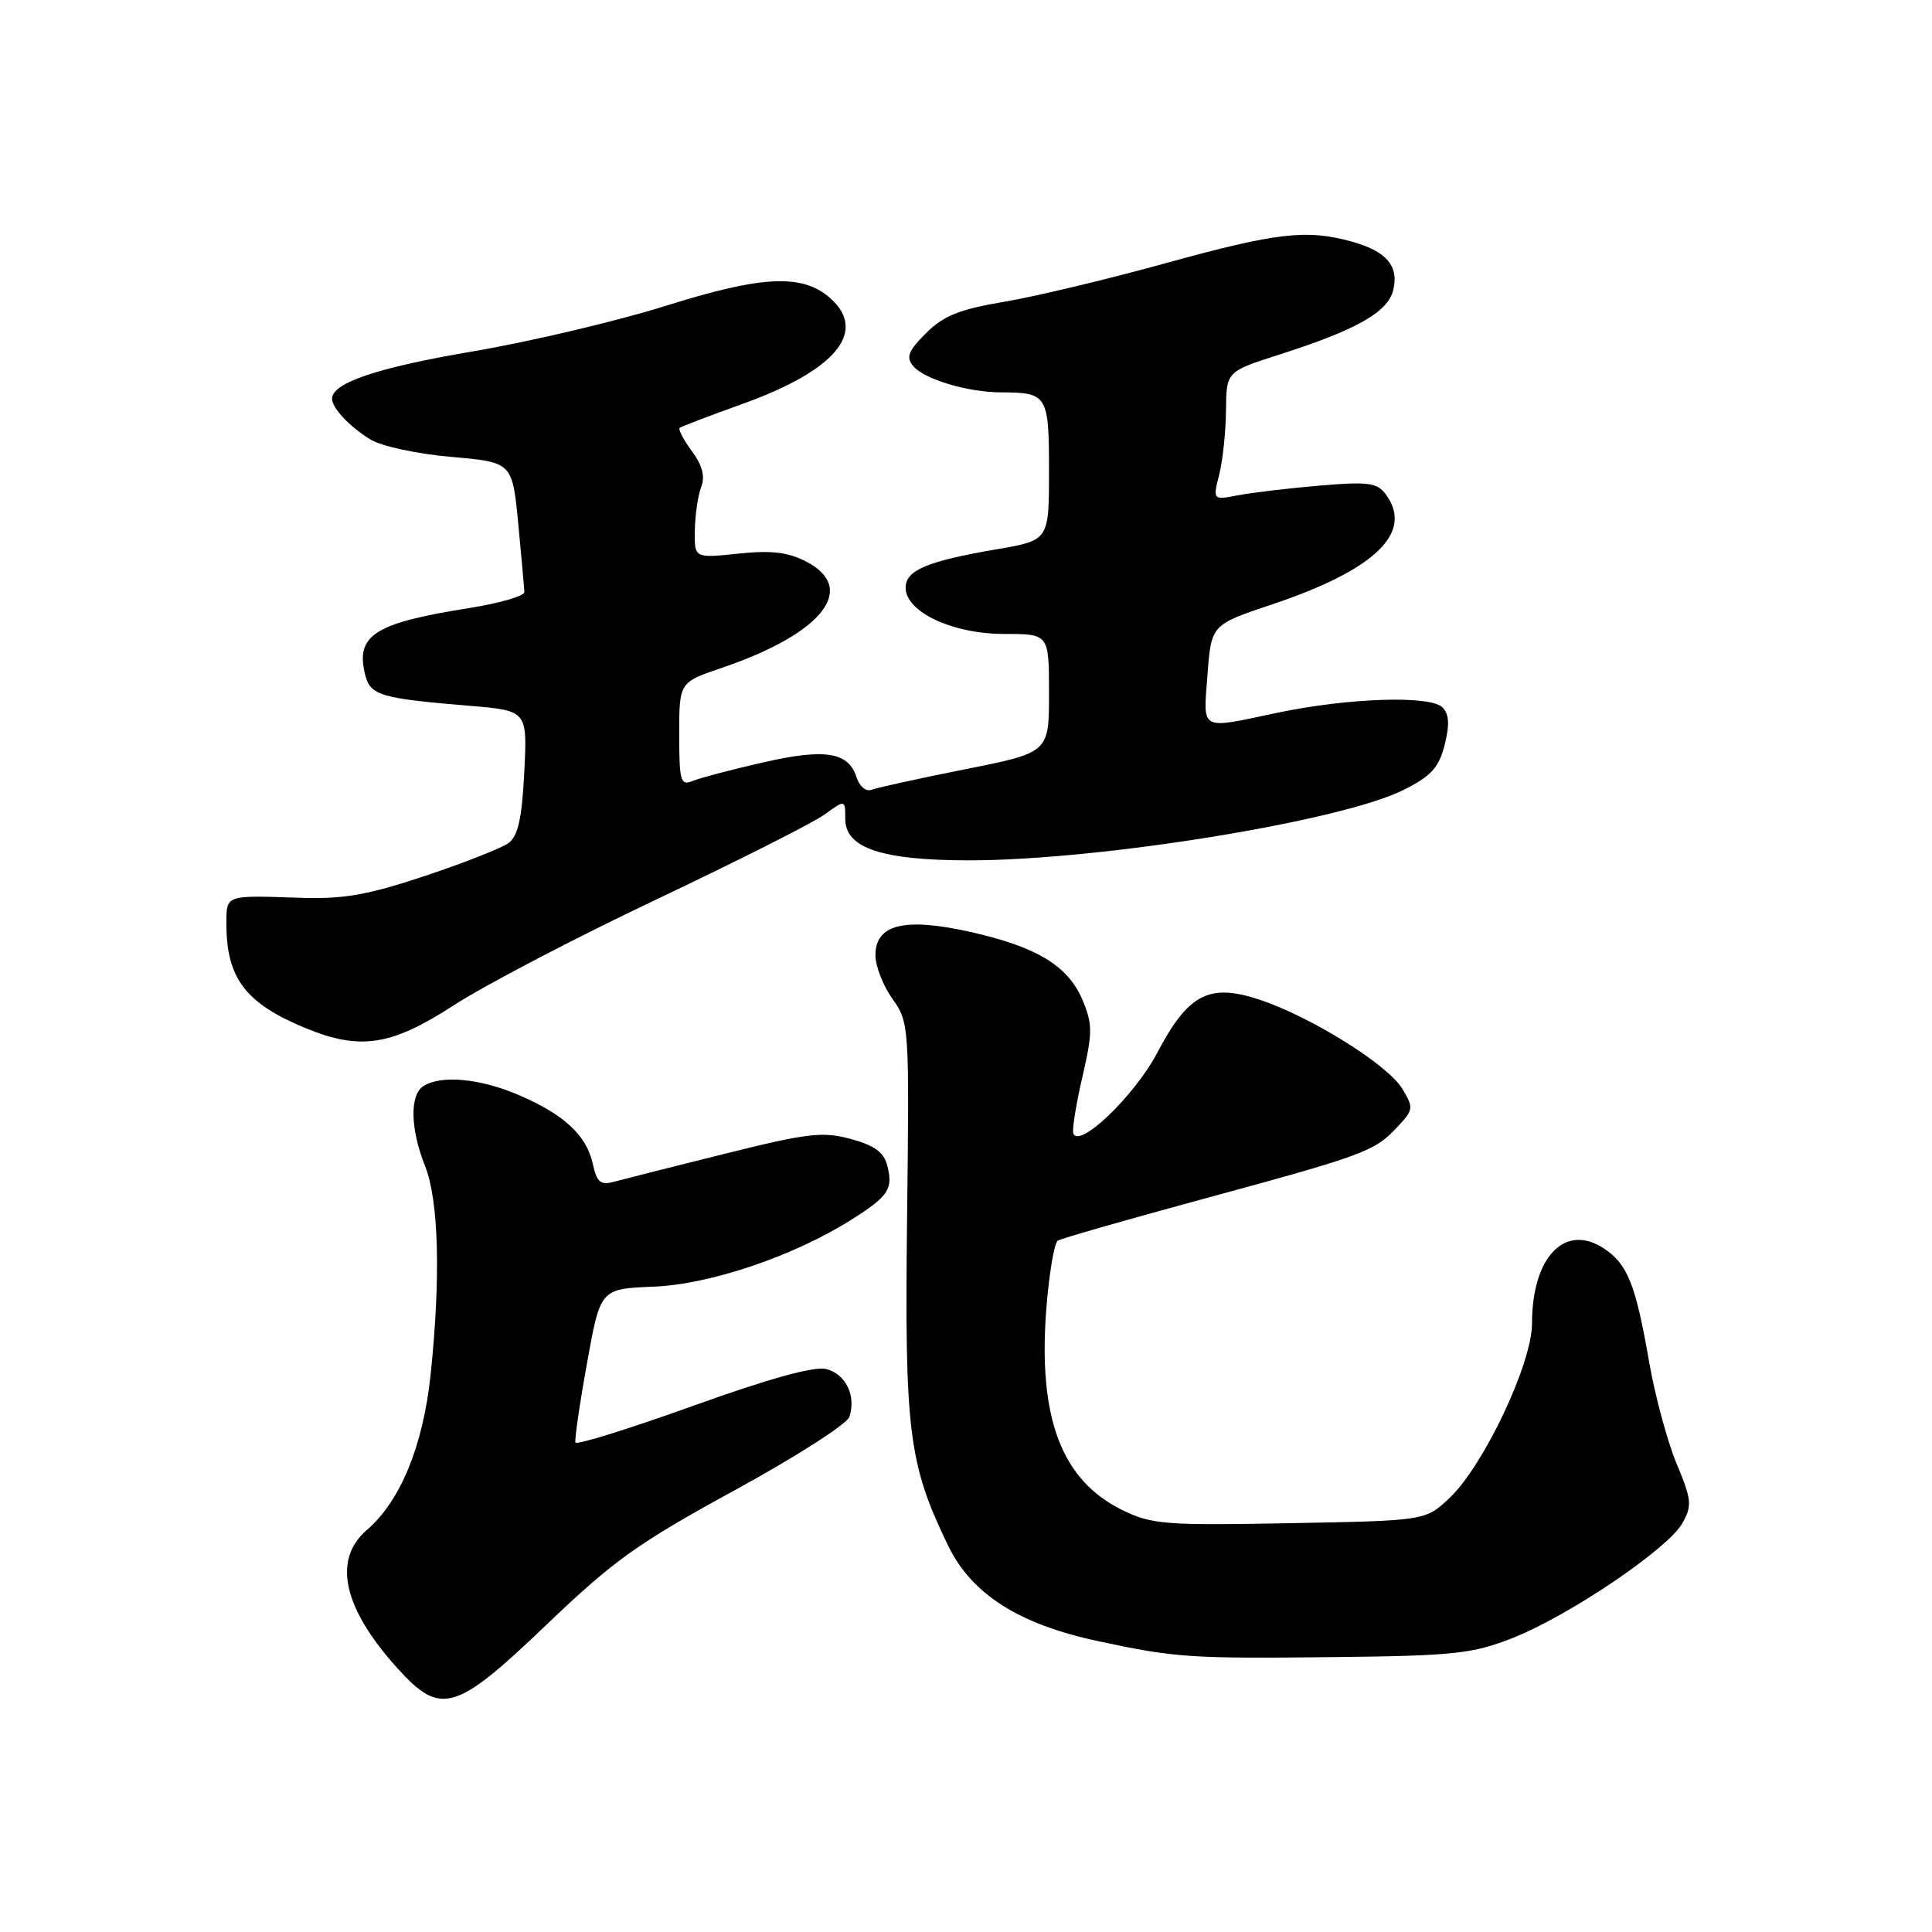 <?xml version="1.0" encoding="UTF-8" standalone="no"?>
<!DOCTYPE svg PUBLIC "-//W3C//DTD SVG 1.1//EN" "http://www.w3.org/Graphics/SVG/1.1/DTD/svg11.dtd" >
<svg xmlns="http://www.w3.org/2000/svg" xmlns:xlink="http://www.w3.org/1999/xlink" version="1.1" viewBox="0 0 256 256">
 <g >
 <path fill="currentColor"
d=" M 72.45 215.25 C 81.32 206.76 84.53 204.47 97.29 197.50 C 105.35 193.10 112.22 188.71 112.54 187.75 C 113.48 184.97 112.07 182.06 109.47 181.40 C 107.89 181.01 101.87 182.67 91.79 186.30 C 83.38 189.32 76.39 191.50 76.25 191.14 C 76.12 190.79 76.80 186.06 77.78 180.64 C 79.55 170.78 79.55 170.78 86.59 170.49 C 94.11 170.19 105.16 166.45 112.84 161.60 C 117.72 158.52 118.36 157.56 117.58 154.48 C 117.13 152.69 115.90 151.78 112.74 150.92 C 109.00 149.91 107.01 150.14 96.00 152.89 C 89.12 154.60 82.53 156.27 81.35 156.59 C 79.58 157.08 79.08 156.66 78.55 154.22 C 77.71 150.42 74.74 147.66 68.67 145.07 C 63.60 142.90 58.46 142.42 56.11 143.91 C 54.27 145.08 54.36 149.56 56.32 154.50 C 58.14 159.08 58.41 169.25 57.06 182.14 C 56.06 191.60 53.07 198.89 48.60 202.74 C 44.04 206.68 45.46 213.08 52.67 221.06 C 58.41 227.41 60.34 226.84 72.45 215.25 Z  M 200.39 217.06 C 207.84 214.14 221.01 205.24 222.92 201.84 C 224.23 199.50 224.16 198.74 222.15 193.92 C 220.93 190.98 219.30 184.96 218.53 180.52 C 216.72 170.13 215.66 167.48 212.50 165.41 C 207.34 162.03 203.00 166.58 203.00 175.37 C 203.00 180.68 196.59 194.23 192.06 198.50 C 188.87 201.50 188.87 201.50 170.92 201.83 C 154.42 202.14 152.62 202.00 148.73 200.10 C 140.66 196.16 137.53 187.90 138.64 173.46 C 139.01 168.77 139.69 164.69 140.17 164.39 C 140.65 164.10 149.25 161.63 159.27 158.91 C 180.81 153.06 182.10 152.58 185.11 149.38 C 187.31 147.05 187.34 146.80 185.80 144.25 C 183.86 141.06 173.71 134.73 166.92 132.47 C 160.22 130.25 157.47 131.67 153.34 139.50 C 150.34 145.20 142.93 152.30 142.22 150.17 C 142.05 149.65 142.59 146.27 143.43 142.67 C 144.78 136.83 144.78 135.72 143.45 132.53 C 141.54 127.97 137.36 125.44 128.47 123.46 C 119.81 121.54 116.00 122.49 116.00 126.57 C 116.00 128.01 117.01 130.61 118.25 132.35 C 120.47 135.45 120.50 135.90 120.19 161.50 C 119.86 189.75 120.39 193.98 125.62 204.78 C 128.75 211.24 134.98 215.21 145.50 217.46 C 155.75 219.66 157.79 219.79 177.00 219.57 C 192.64 219.40 195.13 219.13 200.39 217.06 Z  M 60.12 133.21 C 64.18 130.57 76.28 124.25 87.00 119.17 C 97.72 114.08 107.74 109.03 109.25 107.93 C 112.00 105.94 112.00 105.94 112.00 108.52 C 112.00 112.38 116.85 114.00 128.42 114.00 C 145.73 114.00 177.78 108.80 186.00 104.66 C 189.66 102.82 190.67 101.70 191.43 98.68 C 192.10 96.00 192.02 94.62 191.13 93.73 C 189.51 92.11 178.63 92.47 169.18 94.46 C 158.85 96.64 159.43 96.96 160.00 89.39 C 160.50 82.78 160.50 82.78 168.58 80.08 C 182.20 75.51 187.33 70.57 183.66 65.55 C 182.49 63.95 181.38 63.80 174.91 64.34 C 170.83 64.69 165.97 65.26 164.10 65.62 C 160.70 66.27 160.70 66.27 161.55 62.89 C 162.02 61.02 162.43 57.19 162.45 54.37 C 162.50 49.23 162.50 49.23 169.50 46.99 C 179.71 43.73 183.87 41.38 184.60 38.47 C 185.40 35.27 183.74 33.30 179.14 32.02 C 173.14 30.35 169.14 30.82 154.47 34.87 C 146.77 37.00 137.12 39.31 133.03 39.99 C 127.13 40.99 125.00 41.84 122.70 44.15 C 120.34 46.51 120.02 47.32 121.01 48.51 C 122.45 50.25 128.26 51.99 132.67 51.99 C 138.79 52.01 139.00 52.35 139.00 62.40 C 139.00 71.59 139.00 71.59 132.13 72.77 C 122.82 74.37 120.00 75.55 120.00 77.88 C 120.00 81.09 126.21 84.00 133.06 84.00 C 139.00 84.00 139.00 84.00 139.00 91.86 C 139.00 99.72 139.00 99.72 127.89 101.93 C 121.78 103.15 116.20 104.37 115.48 104.65 C 114.75 104.93 113.88 104.20 113.50 103.01 C 112.43 99.63 109.32 99.14 101.05 101.04 C 96.90 101.99 92.71 103.09 91.75 103.49 C 90.18 104.14 90.00 103.49 90.00 97.31 C 90.00 90.41 90.00 90.41 95.63 88.50 C 108.98 83.96 113.72 77.98 106.81 74.40 C 104.41 73.16 102.18 72.90 97.81 73.36 C 92.00 73.97 92.00 73.97 92.07 70.23 C 92.11 68.18 92.49 65.60 92.92 64.51 C 93.45 63.13 93.06 61.65 91.67 59.77 C 90.55 58.26 89.84 56.87 90.07 56.69 C 90.31 56.50 94.02 55.09 98.33 53.54 C 110.67 49.12 114.97 44.00 110.08 39.57 C 106.41 36.25 101.07 36.48 88.36 40.48 C 81.86 42.53 70.30 45.26 62.66 46.56 C 50.03 48.70 44.00 50.73 44.00 52.83 C 44.00 54.08 46.28 56.50 49.09 58.24 C 50.52 59.12 55.29 60.15 59.78 60.54 C 67.88 61.25 67.88 61.25 68.67 69.37 C 69.10 73.84 69.46 77.93 69.48 78.46 C 69.49 78.98 66.12 79.95 62.00 80.60 C 49.58 82.57 47.08 84.19 48.39 89.42 C 49.07 92.15 50.40 92.54 62.19 93.52 C 69.88 94.16 69.88 94.16 69.47 102.32 C 69.16 108.46 68.64 110.79 67.38 111.71 C 66.46 112.38 61.48 114.34 56.30 116.07 C 48.69 118.60 45.52 119.16 39.70 118.96 C 29.78 118.63 30.00 118.55 30.00 122.43 C 30.00 129.60 32.52 132.93 40.41 136.20 C 47.70 139.22 51.84 138.59 60.12 133.21 Z "/>
</g>
</svg>